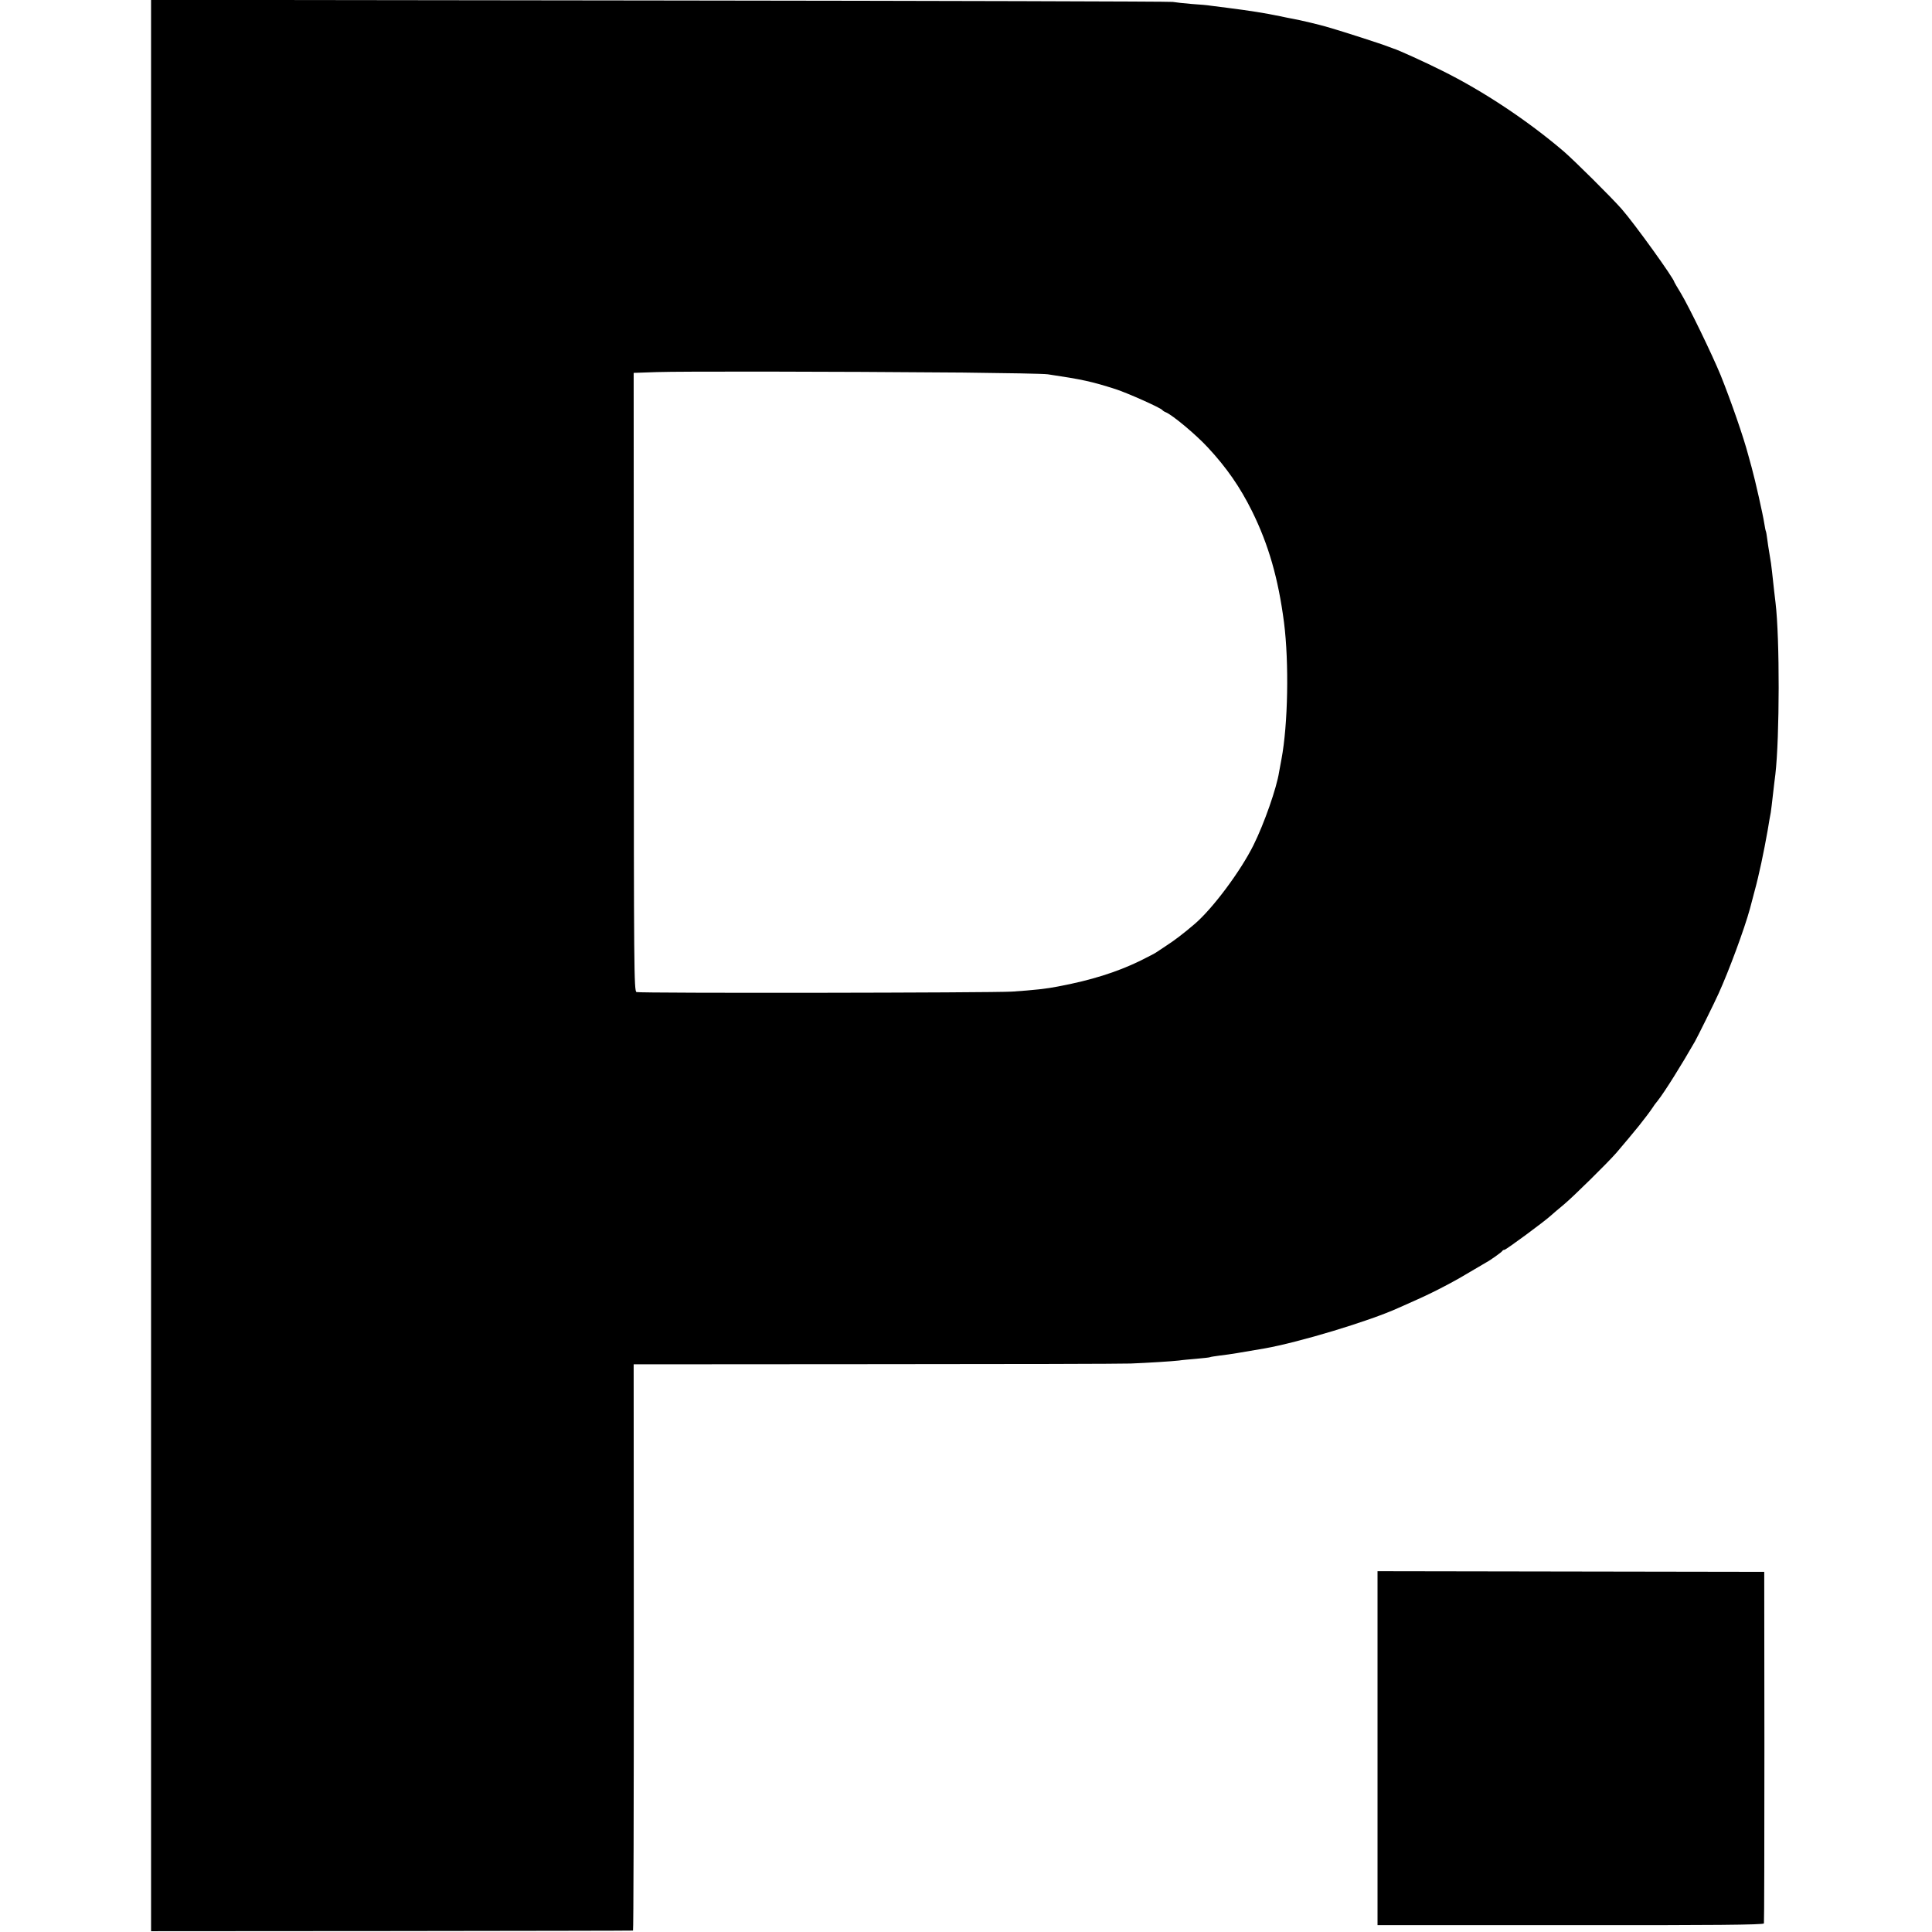 <?xml version="1.0" standalone="no"?>
<!DOCTYPE svg PUBLIC "-//W3C//DTD SVG 20010904//EN"
 "http://www.w3.org/TR/2001/REC-SVG-20010904/DTD/svg10.dtd">
<svg version="1.0" xmlns="http://www.w3.org/2000/svg"
 width="1215pt" height="1215pt" viewBox="0 0 1215 1215"
 preserveAspectRatio="xMidYMid meet">
<g transform="translate(0,1215) scale(0.1,-0.1)"
fill="#000000" stroke="none">
<path d="M950 6078 l0 -6073 1513 1 c831 1 1515 2 1518 3 3 0 5 802 5 1781
l-1 1780 1520 1 c836 0 1558 2 1605 4 103 4 264 14 305 19 17 3 66 7 110 11
44 4 82 8 85 10 3 2 30 6 60 10 30 3 81 11 112 16 71 12 92 16 171 29 215 38
658 171 842 255 17 7 71 32 121 54 50 22 127 60 170 83 81 43 90 48 191 108
32 19 63 37 68 40 24 12 100 66 103 73 2 4 8 7 13 7 10 0 253 179 294 217 11
10 47 41 80 68 61 51 276 263 330 325 36 42 125 148 142 170 35 44 70 90 83
110 8 13 24 35 36 49 42 53 149 224 233 371 14 24 126 250 149 302 65 143 162
405 197 533 9 33 22 83 29 110 28 101 59 250 82 380 8 50 17 101 20 115 2 14
9 66 14 115 6 50 12 106 15 125 27 234 28 857 1 1080 -3 23 -12 101 -22 195
-4 38 -7 60 -19 130 -3 17 -8 50 -11 74 -3 25 -7 47 -9 51 -2 3 -6 26 -10 50
-8 53 -57 271 -79 350 -8 30 -18 66 -22 80 -28 107 -106 333 -173 500 -53 129
-198 429 -251 517 -22 36 -40 67 -40 68 0 20 -251 369 -332 461 -66 75 -296
303 -364 362 -226 193 -507 380 -766 508 -105 53 -280 132 -303 138 -5 2 -23
8 -38 14 -34 14 -276 92 -372 120 -58 17 -174 45 -236 56 -8 1 -39 8 -69 14
-95 20 -192 35 -325 52 -44 6 -93 12 -110 14 -16 3 -70 8 -120 11 -49 4 -103
10 -120 13 -16 3 -1469 7 -3227 9 l-3198 4 0 -6073z m5105 3729 c270 -3 510
-7 535 -11 215 -32 275 -45 425 -93 77 -25 285 -118 295 -132 3 -4 12 -10 20
-13 40 -15 189 -139 265 -221 120 -129 204 -251 279 -402 104 -211 165 -423
201 -700 32 -253 25 -641 -16 -859 -6 -33 -13 -70 -15 -81 -15 -99 -93 -323
-161 -460 -81 -163 -255 -397 -369 -495 -71 -61 -132 -107 -179 -137 -27 -18
-54 -36 -60 -40 -5 -5 -54 -30 -108 -57 -145 -70 -306 -121 -514 -160 -70 -14
-152 -23 -288 -32 -123 -8 -2339 -11 -2362 -3 -16 5 -17 149 -17 1950 l-1
1944 145 5 c151 5 1083 4 1925 -3z"/>
<path d="M8663 1156 l0 -1113 1213 0 c891 -1 1214 2 1217 11 2 6 3 506 3 1111
l-1 1100 -1216 2 -1216 2 0 -1113z"/>
</g>
</svg>
